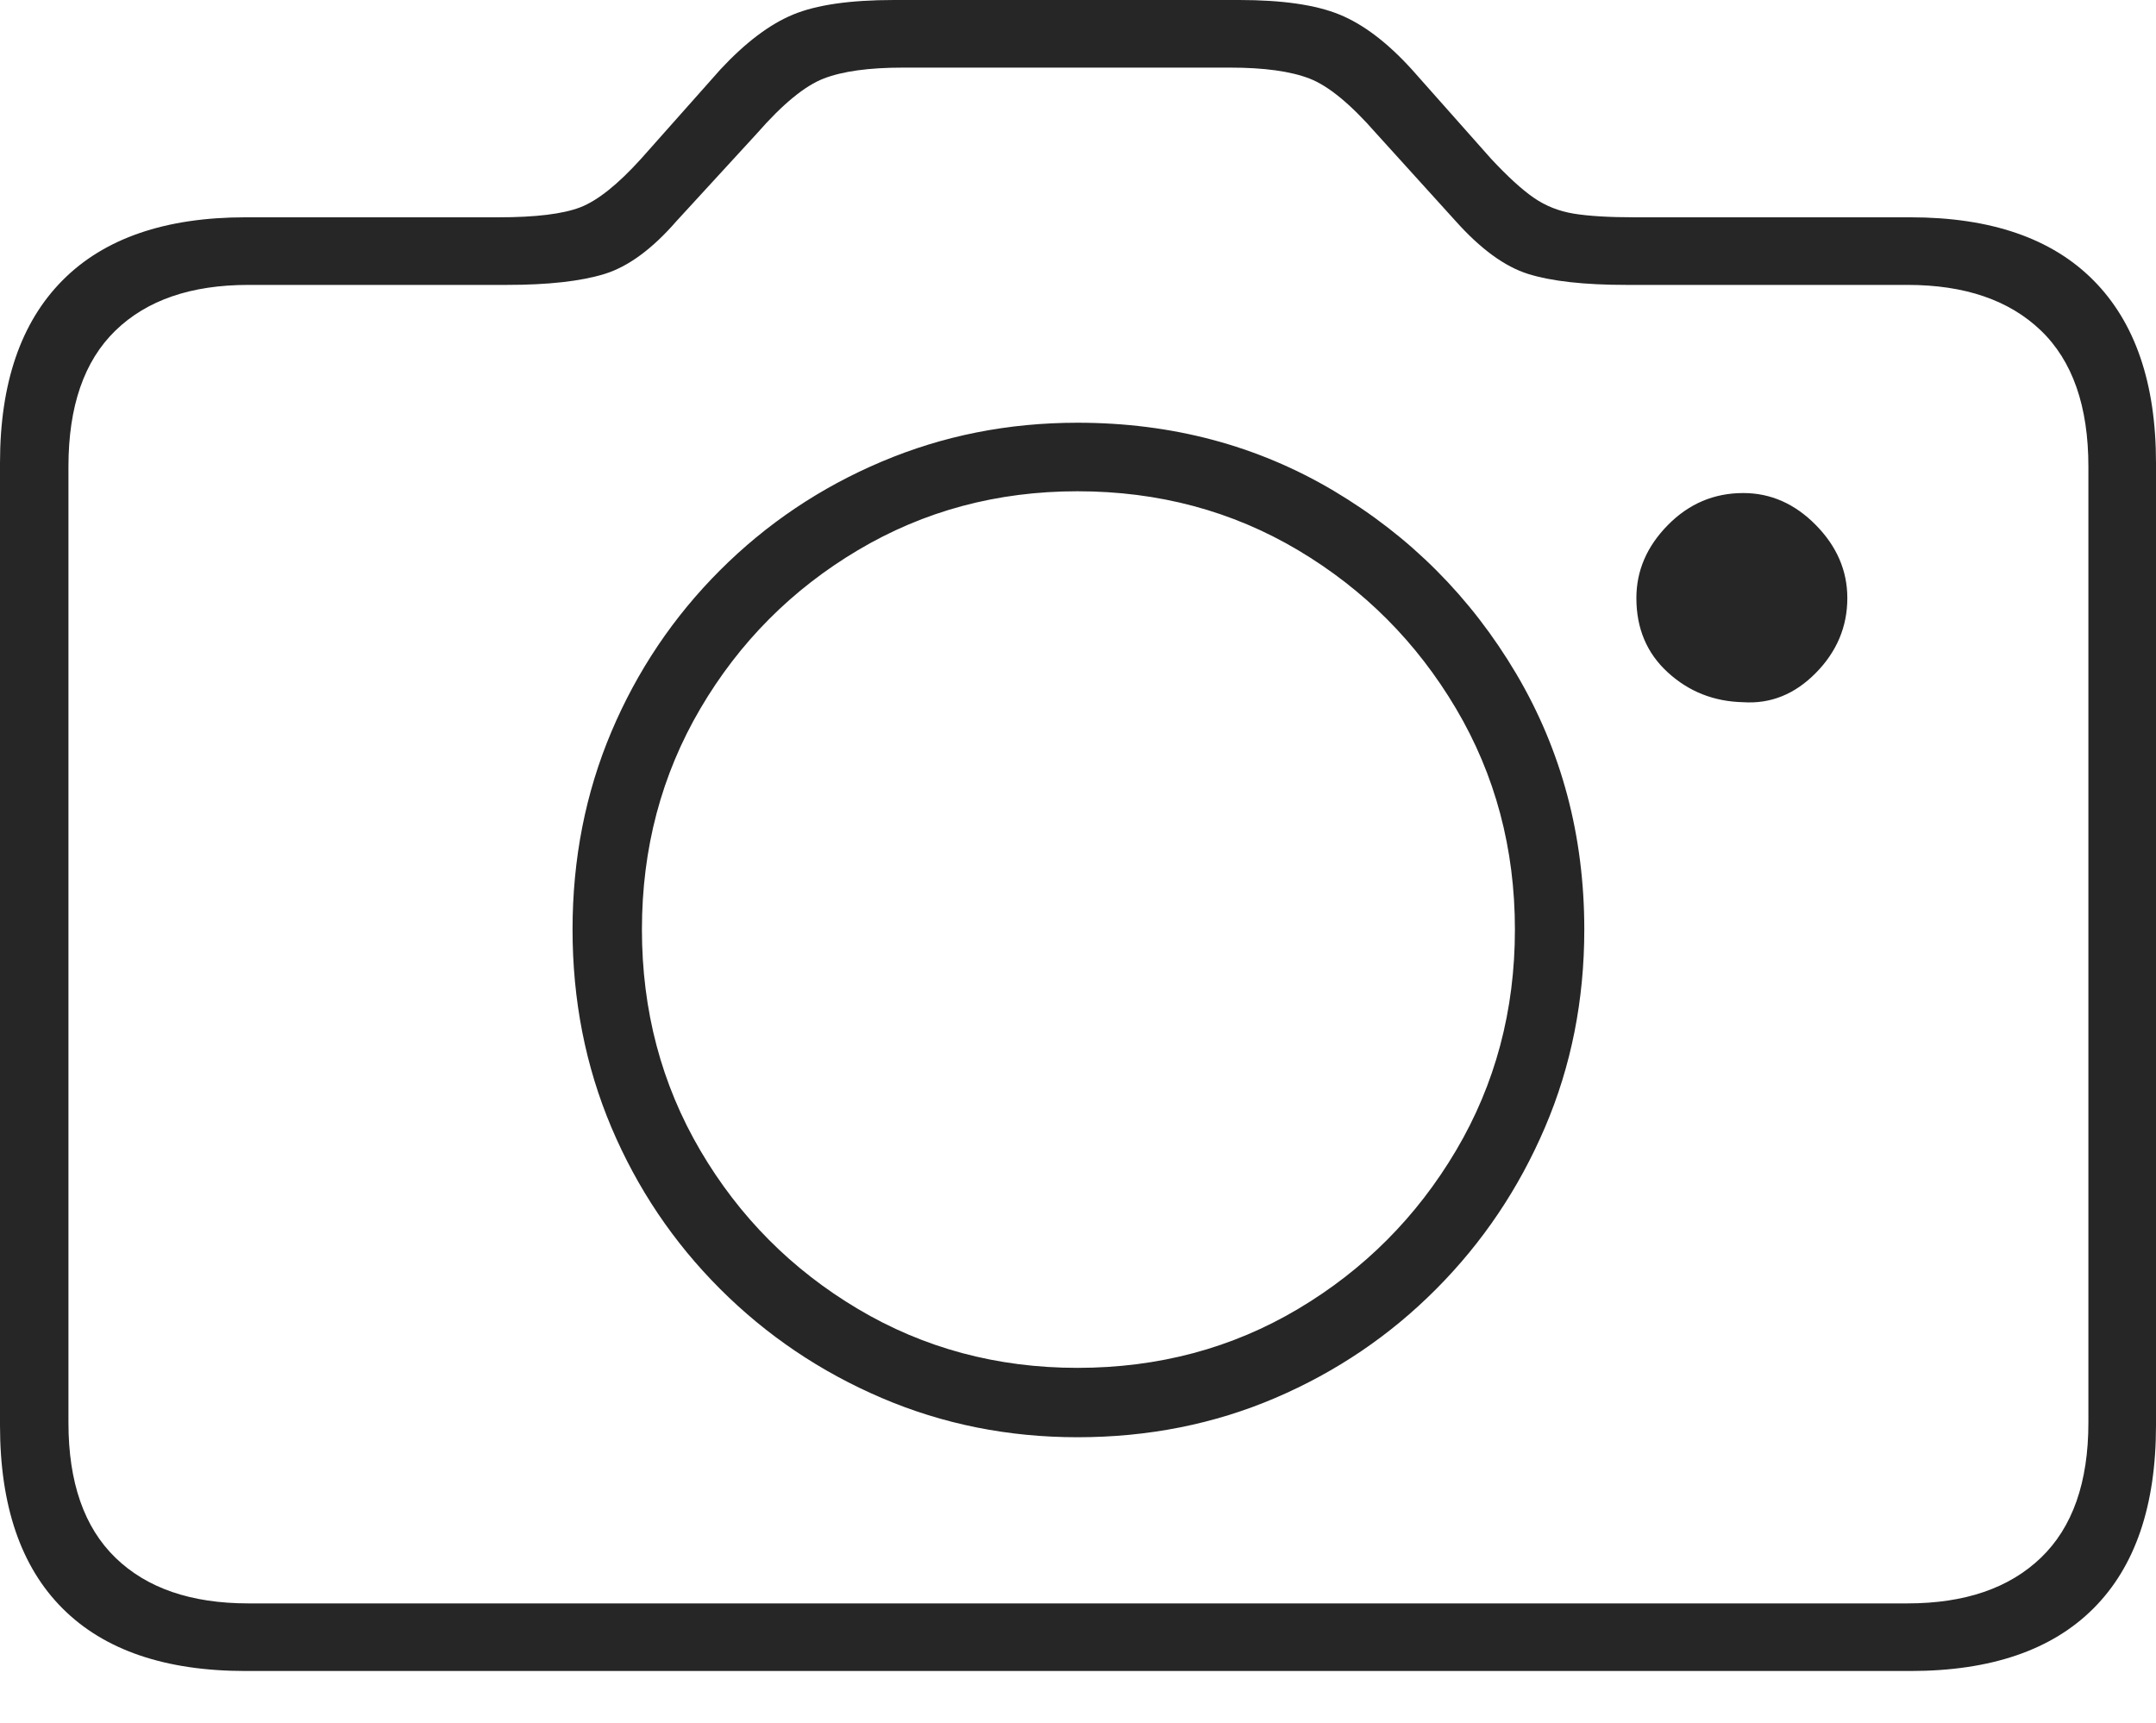 <?xml version="1.0" encoding="UTF-8"?>
<!--Generator: Apple Native CoreSVG 175-->
<!DOCTYPE svg
PUBLIC "-//W3C//DTD SVG 1.1//EN"
       "http://www.w3.org/Graphics/SVG/1.1/DTD/svg11.dtd">
<svg version="1.1" xmlns="http://www.w3.org/2000/svg" xmlns:xlink="http://www.w3.org/1999/xlink" width="23.057" height="18.428">
 <g>
  <rect height="18.428" opacity="0" width="23.057" x="0" y="0"/>
  <path d="M2.627 17.871L20.43 17.871Q21.719 17.871 22.388 17.202Q23.057 16.533 23.057 15.244L23.057 4.951Q23.057 3.672 22.388 2.998Q21.719 2.324 20.43 2.324L17.48 2.324Q17.07 2.324 16.831 2.285Q16.592 2.246 16.401 2.114Q16.211 1.982 15.947 1.699L15.098 0.742Q14.707 0.312 14.326 0.156Q13.945 0 13.252 0L9.561 0Q8.857 0 8.481 0.156Q8.105 0.312 7.705 0.742L6.855 1.699Q6.484 2.109 6.206 2.217Q5.928 2.324 5.332 2.324L2.627 2.324Q1.338 2.324 0.669 2.998Q0 3.672 0 4.951L0 15.244Q0 16.533 0.669 17.202Q1.338 17.871 2.627 17.871ZM2.656 17.148Q1.738 17.148 1.235 16.66Q0.732 16.172 0.732 15.215L0.732 4.99Q0.732 4.023 1.235 3.535Q1.738 3.047 2.656 3.047L5.42 3.047Q6.084 3.047 6.465 2.93Q6.846 2.812 7.236 2.363L8.096 1.426Q8.506 0.957 8.809 0.84Q9.111 0.723 9.658 0.723L13.154 0.723Q13.701 0.723 14.004 0.84Q14.307 0.957 14.717 1.426L15.566 2.363Q15.967 2.812 16.343 2.93Q16.719 3.047 17.393 3.047L20.4 3.047Q21.318 3.047 21.826 3.535Q22.334 4.023 22.334 4.99L22.334 15.215Q22.334 16.172 21.826 16.66Q21.318 17.148 20.4 17.148ZM11.523 15.371Q12.656 15.371 13.638 14.951Q14.619 14.531 15.361 13.784Q16.104 13.037 16.523 12.056Q16.943 11.074 16.943 9.941Q16.943 8.438 16.216 7.207Q15.488 5.977 14.263 5.249Q13.037 4.521 11.523 4.521Q10.41 4.521 9.429 4.937Q8.447 5.352 7.7 6.099Q6.953 6.846 6.538 7.827Q6.123 8.809 6.123 9.941Q6.123 11.074 6.538 12.056Q6.953 13.037 7.7 13.784Q8.447 14.531 9.429 14.951Q10.41 15.371 11.523 15.371ZM11.523 14.629Q10.234 14.629 9.175 13.999Q8.115 13.369 7.49 12.305Q6.865 11.24 6.865 9.941Q6.865 8.643 7.49 7.578Q8.115 6.514 9.175 5.884Q10.234 5.254 11.523 5.254Q12.822 5.254 13.882 5.884Q14.941 6.514 15.571 7.578Q16.201 8.643 16.201 9.941Q16.201 11.24 15.571 12.305Q14.941 13.369 13.882 13.999Q12.822 14.629 11.523 14.629ZM17.5 6.396Q17.5 6.885 17.837 7.192Q18.174 7.5 18.643 7.51Q19.082 7.539 19.419 7.197Q19.756 6.855 19.756 6.396Q19.756 5.957 19.419 5.615Q19.082 5.273 18.643 5.273Q18.174 5.273 17.837 5.615Q17.5 5.957 17.5 6.396Z" fill="rgba(0,0,0,0.85)"/>
 </g>
</svg>
